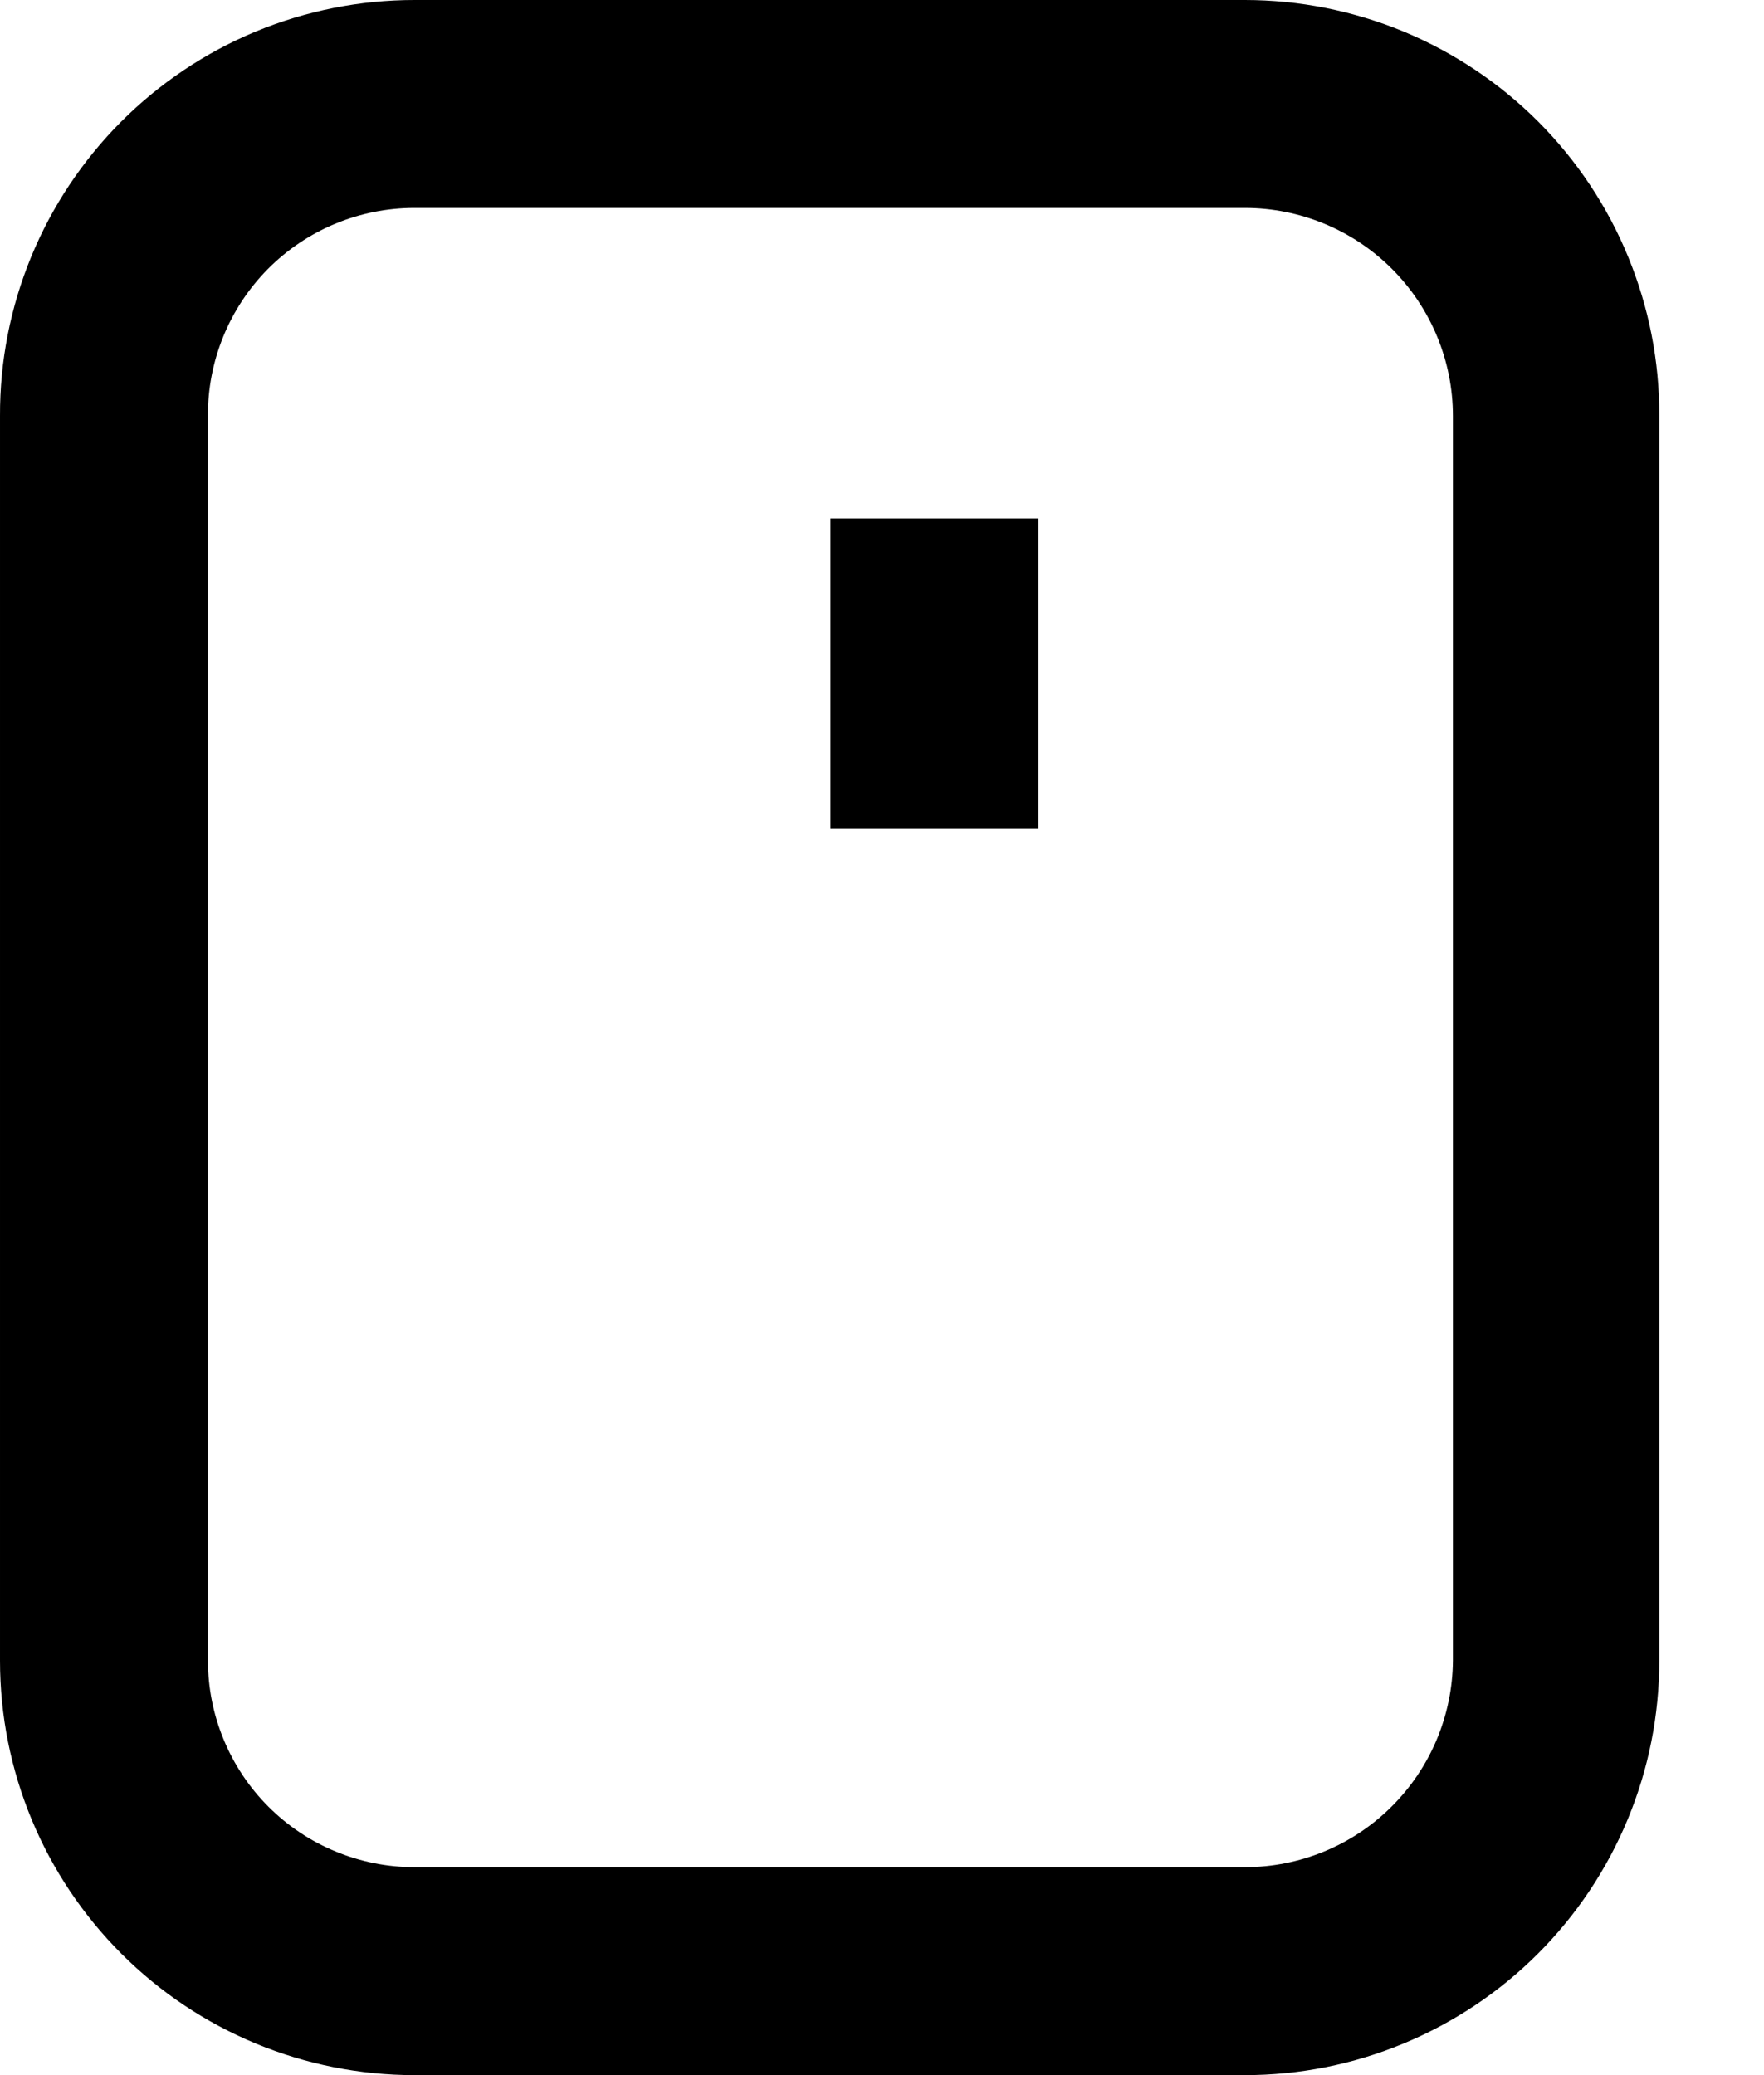 <svg width="17" height="20" viewBox="0 0 17 20" fill="none" xmlns="http://www.w3.org/2000/svg">
<g clip-path="url(#clip0_951_6532)">
<path d="M10.007 4.996H8.003V7.988H10.007V4.996Z" fill="black"/>
<path d="M14.002 4.009V16.006C13.998 16.535 13.785 17.041 13.409 17.414C13.034 17.787 12.526 17.996 11.997 17.996H3.994C3.733 17.996 3.474 17.944 3.233 17.844C2.991 17.744 2.772 17.598 2.587 17.413C2.402 17.228 2.256 17.009 2.156 16.767C2.056 16.526 2.004 16.267 2.004 16.006V4.009C2.002 3.746 2.053 3.486 2.152 3.243C2.251 3 2.397 2.779 2.582 2.592C2.767 2.406 2.987 2.258 3.229 2.157C3.472 2.056 3.732 2.004 3.994 2.004H11.997C12.529 2.004 13.039 2.216 13.414 2.591C13.79 2.967 14.002 3.477 14.002 4.009ZM11.997 0H3.994C3.468 -3.57936e-06 2.948 0.104 2.462 0.305C1.977 0.507 1.536 0.803 1.165 1.175C0.794 1.548 0.5 1.99 0.3 2.476C0.1 2.962 -0.002 3.483 2.71871e-05 4.009V16.006C2.71871e-05 17.065 0.421 18.081 1.17 18.83C1.919 19.579 2.935 20 3.994 20H11.997C12.522 20 13.041 19.897 13.525 19.696C14.01 19.495 14.45 19.201 14.821 18.83C15.192 18.459 15.486 18.019 15.687 17.534C15.888 17.05 15.991 16.53 15.991 16.006V4.009C15.993 3.483 15.891 2.962 15.691 2.476C15.492 1.99 15.198 1.548 14.827 1.175C14.456 0.803 14.014 0.507 13.529 0.305C13.043 0.104 12.523 -3.57936e-06 11.997 0Z" fill="black"/>
</g>
<defs>
<clipPath id="clip0_951_6532">
<rect width="16.006" height="20" fill="white"/>
</clipPath>
</defs>
</svg>
